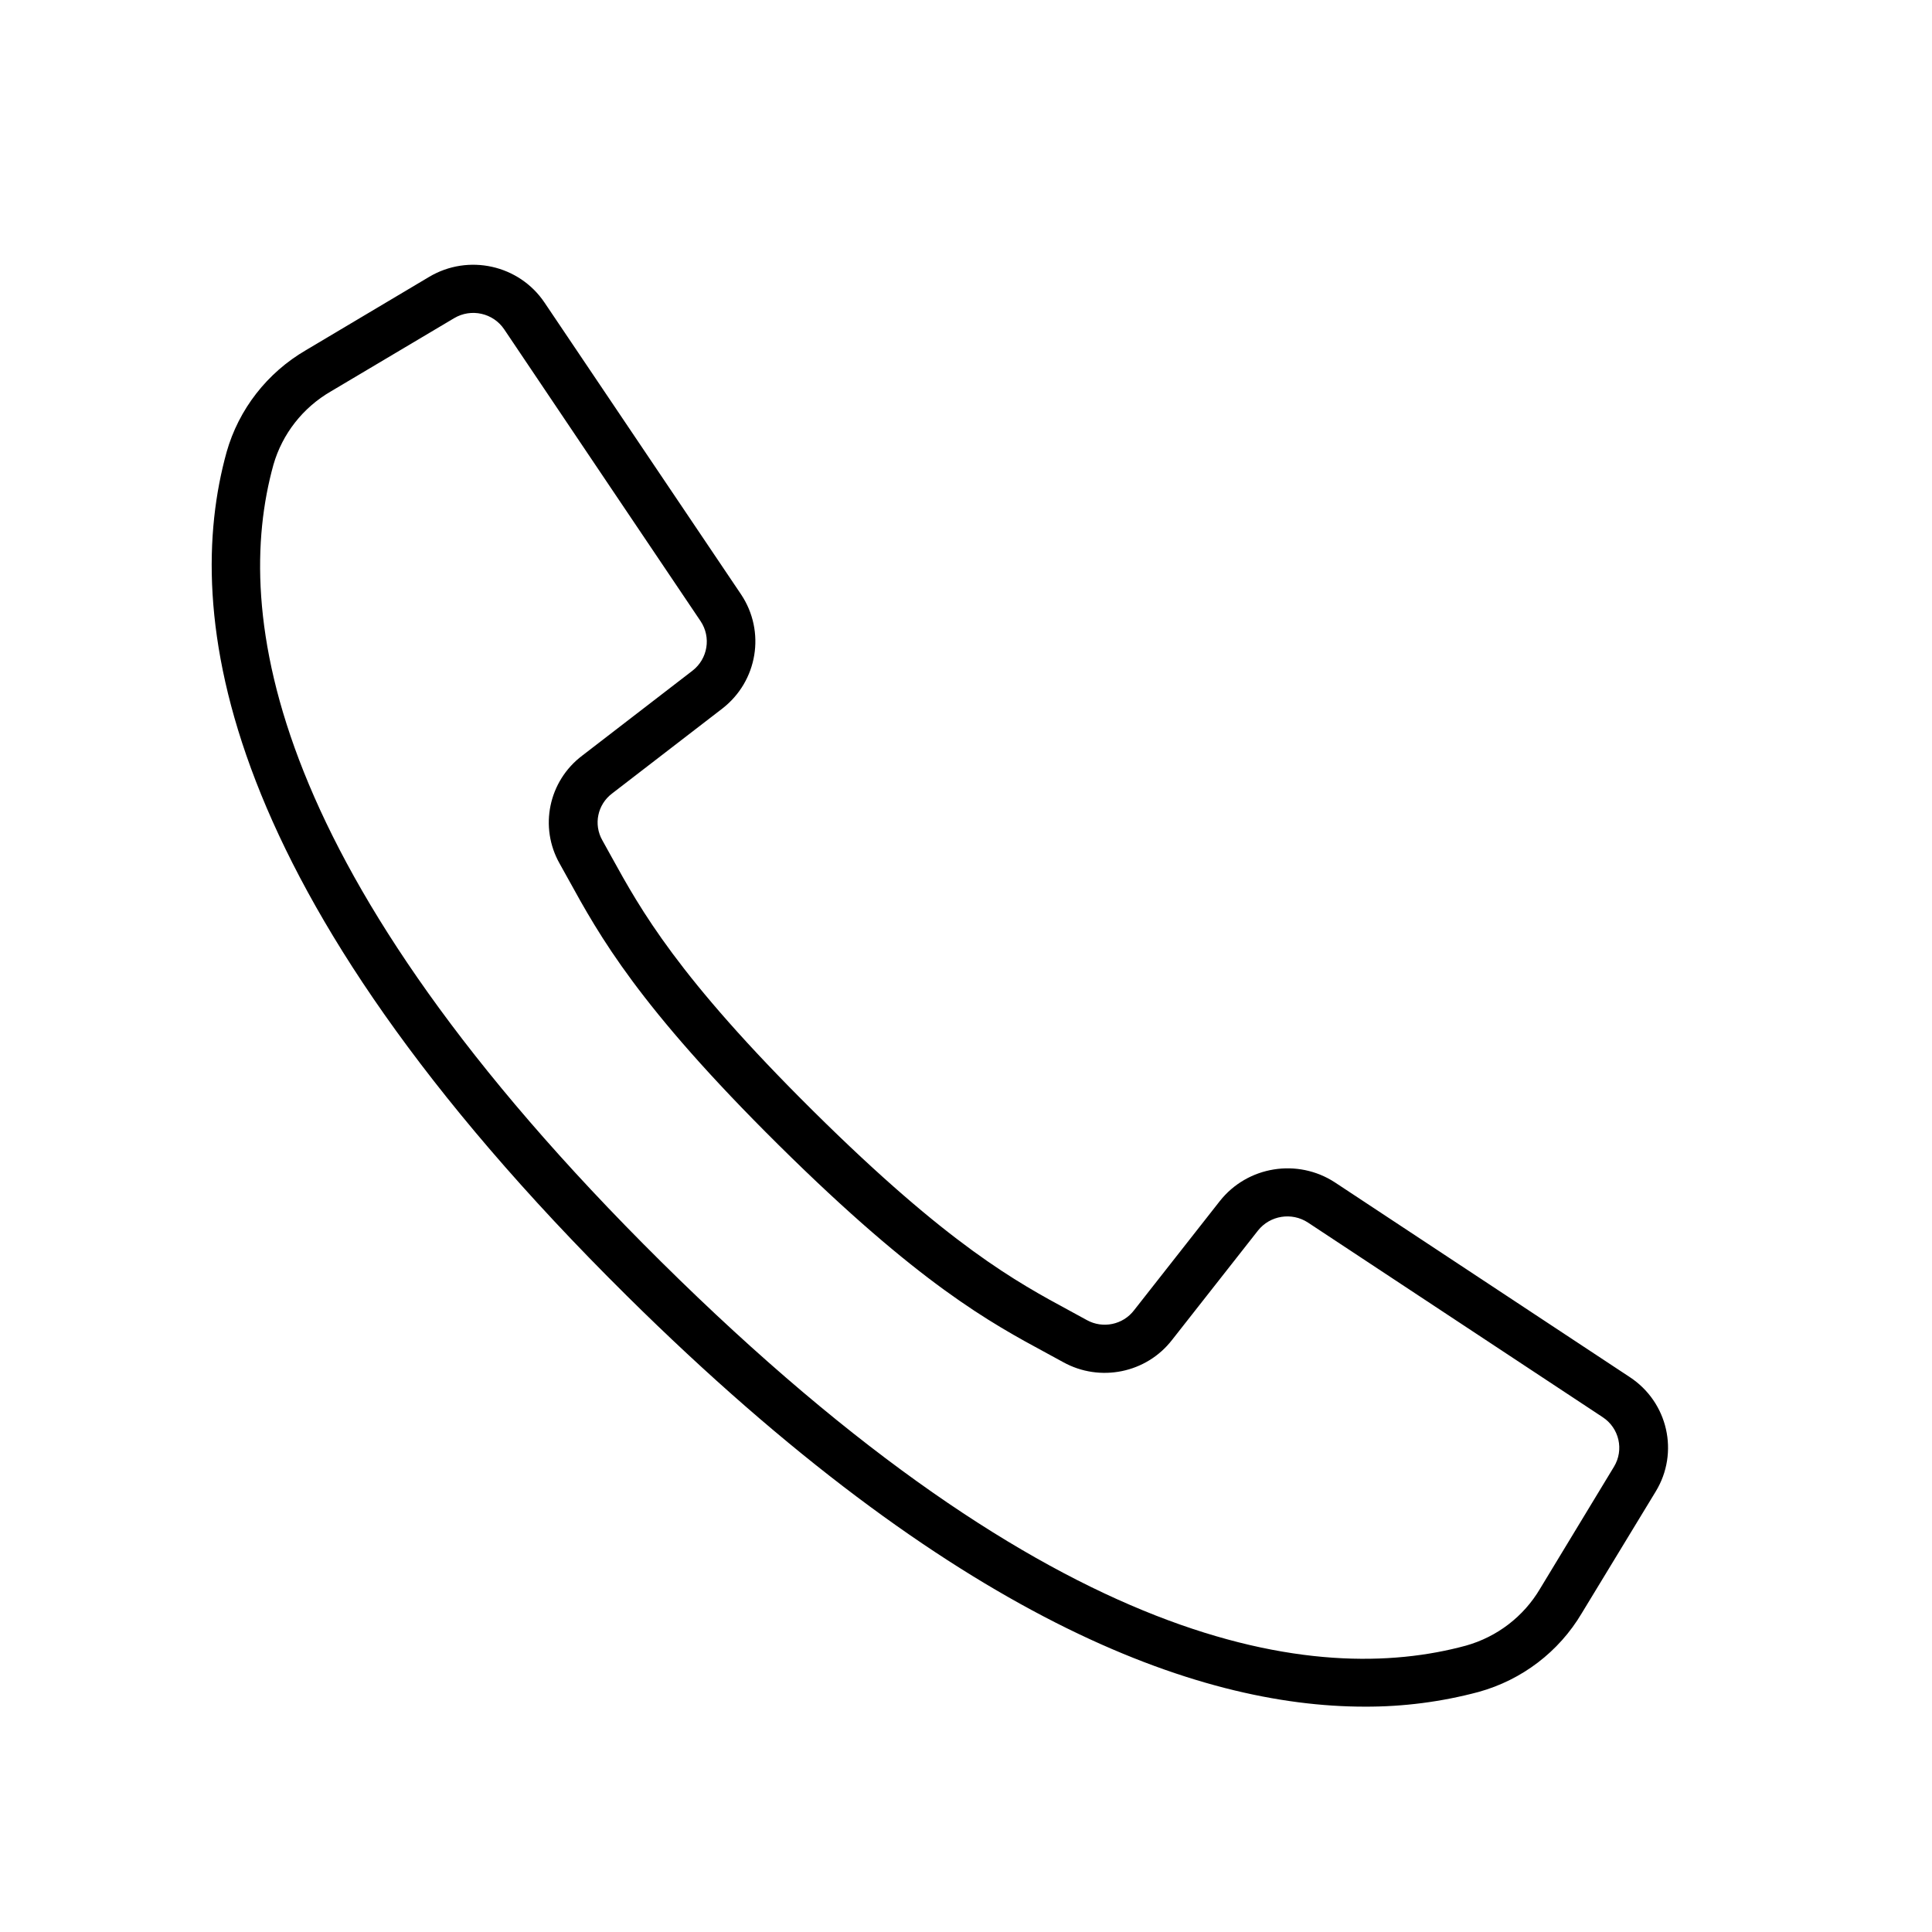 <?xml version="1.0" encoding="utf-8"?>
<!-- Generator: Adobe Illustrator 17.0.0, SVG Export Plug-In . SVG Version: 6.00 Build 0)  -->
<!DOCTYPE svg PUBLIC "-//W3C//DTD SVG 1.1//EN" "http://www.w3.org/Graphics/SVG/1.1/DTD/svg11.dtd">
<svg version="1.1" id="Layer_1" xmlns="http://www.w3.org/2000/svg" xmlns:xlink="http://www.w3.org/1999/xlink" x="0px" y="0px"
	 width="200px" height="200px" viewBox="0 0 200 200" enable-background="new 0 0 200 200" xml:space="preserve">
<path d="M141.272,176.672c3.987,0.017,7.959-0.497,11.808-1.527c4.479-1.243,8.296-4.156,10.652-8.127l7.673-12.627
	c2.444-4.02,1.261-9.233-2.686-11.831l-30.514-20.149c-3.872-2.537-9.063-1.702-11.926,1.918l-8.888,11.316
	c-1.142,1.491-3.219,1.924-4.871,1.015l-1.691-0.923c-5.605-3.025-12.579-6.791-26.63-20.709S66.336,94.199,63.281,88.66
	l-0.927-1.674c-0.931-1.636-0.502-3.701,1.005-4.841l11.421-8.799c3.654-2.835,4.498-7.973,1.939-11.808l-20.35-30.214
	c-2.623-3.905-7.884-5.078-11.943-2.662l-12.76,7.59c-4.009,2.334-6.951,6.114-8.208,10.547
	c-4.595,16.577-1.138,45.187,41.425,87.336C98.742,167.657,123.947,176.672,141.272,176.672z M28.304,48.115
	c0.918-3.197,3.048-5.92,5.947-7.597l12.76-7.58c1.761-1.049,4.045-0.541,5.183,1.154l11.054,16.433l9.278,13.779
	c1.111,1.664,0.746,3.894-0.839,5.124l-11.423,8.799c-3.476,2.632-4.469,7.395-2.329,11.174l0.907,1.632
	c3.211,5.831,7.203,13.085,21.777,27.512c14.574,14.428,21.897,18.381,27.783,21.56l1.651,0.9c3.817,2.119,8.627,1.136,11.285-2.306
	l8.886-11.311c1.244-1.569,3.495-1.93,5.175-0.831l30.512,20.149c1.713,1.126,2.227,3.388,1.166,5.132l-7.655,12.634
	c-1.692,2.866-4.437,4.974-7.662,5.881c-15.456,4.201-42.458,0.721-83.32-39.739S24.061,63.421,28.304,48.115z"/>
</svg>
